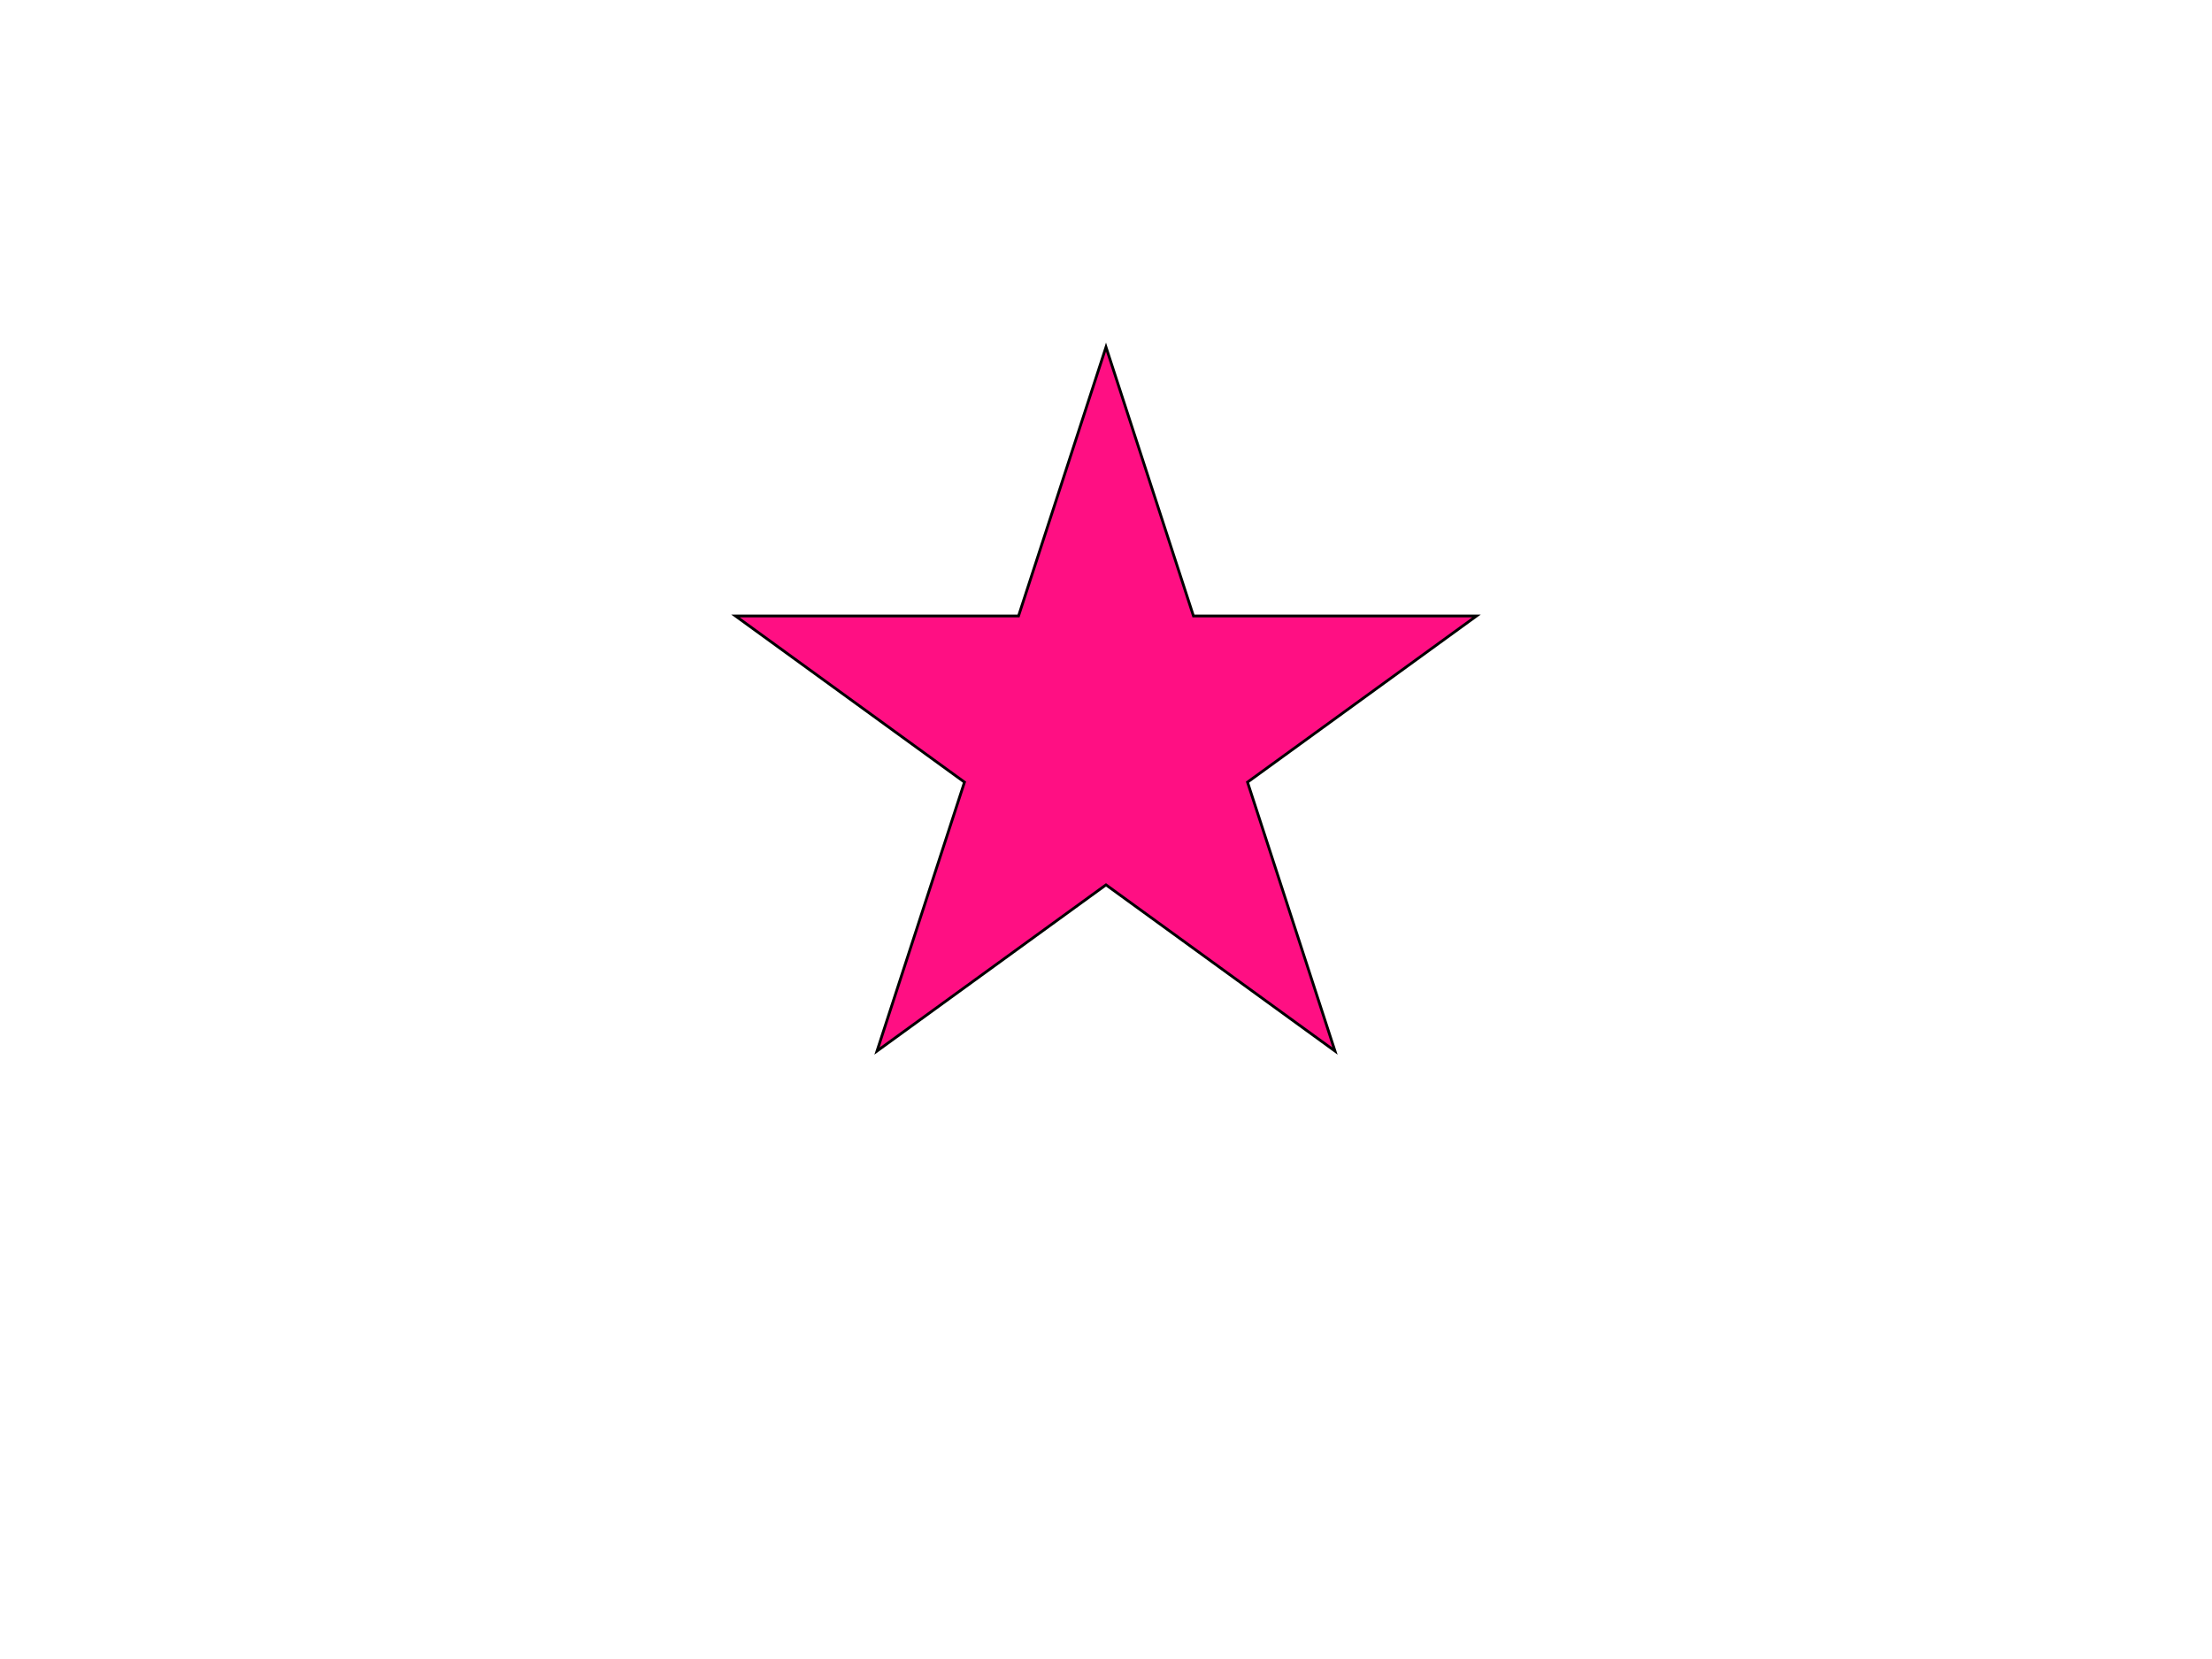 <svg width="800" height="600" xmlns="http://www.w3.org/2000/svg">

 <g>
  <title>Layer 1</title>
  <path stroke="null" id="svg_4" d="m266,222.771l102.368,0l31.632,-97.249l31.632,97.249l102.368,0l-82.817,60.102l31.634,97.249l-82.817,-60.104l-82.817,60.104l31.634,-97.249l-82.817,-60.102z" fill="#ff0f83"/>
 </g>
</svg>